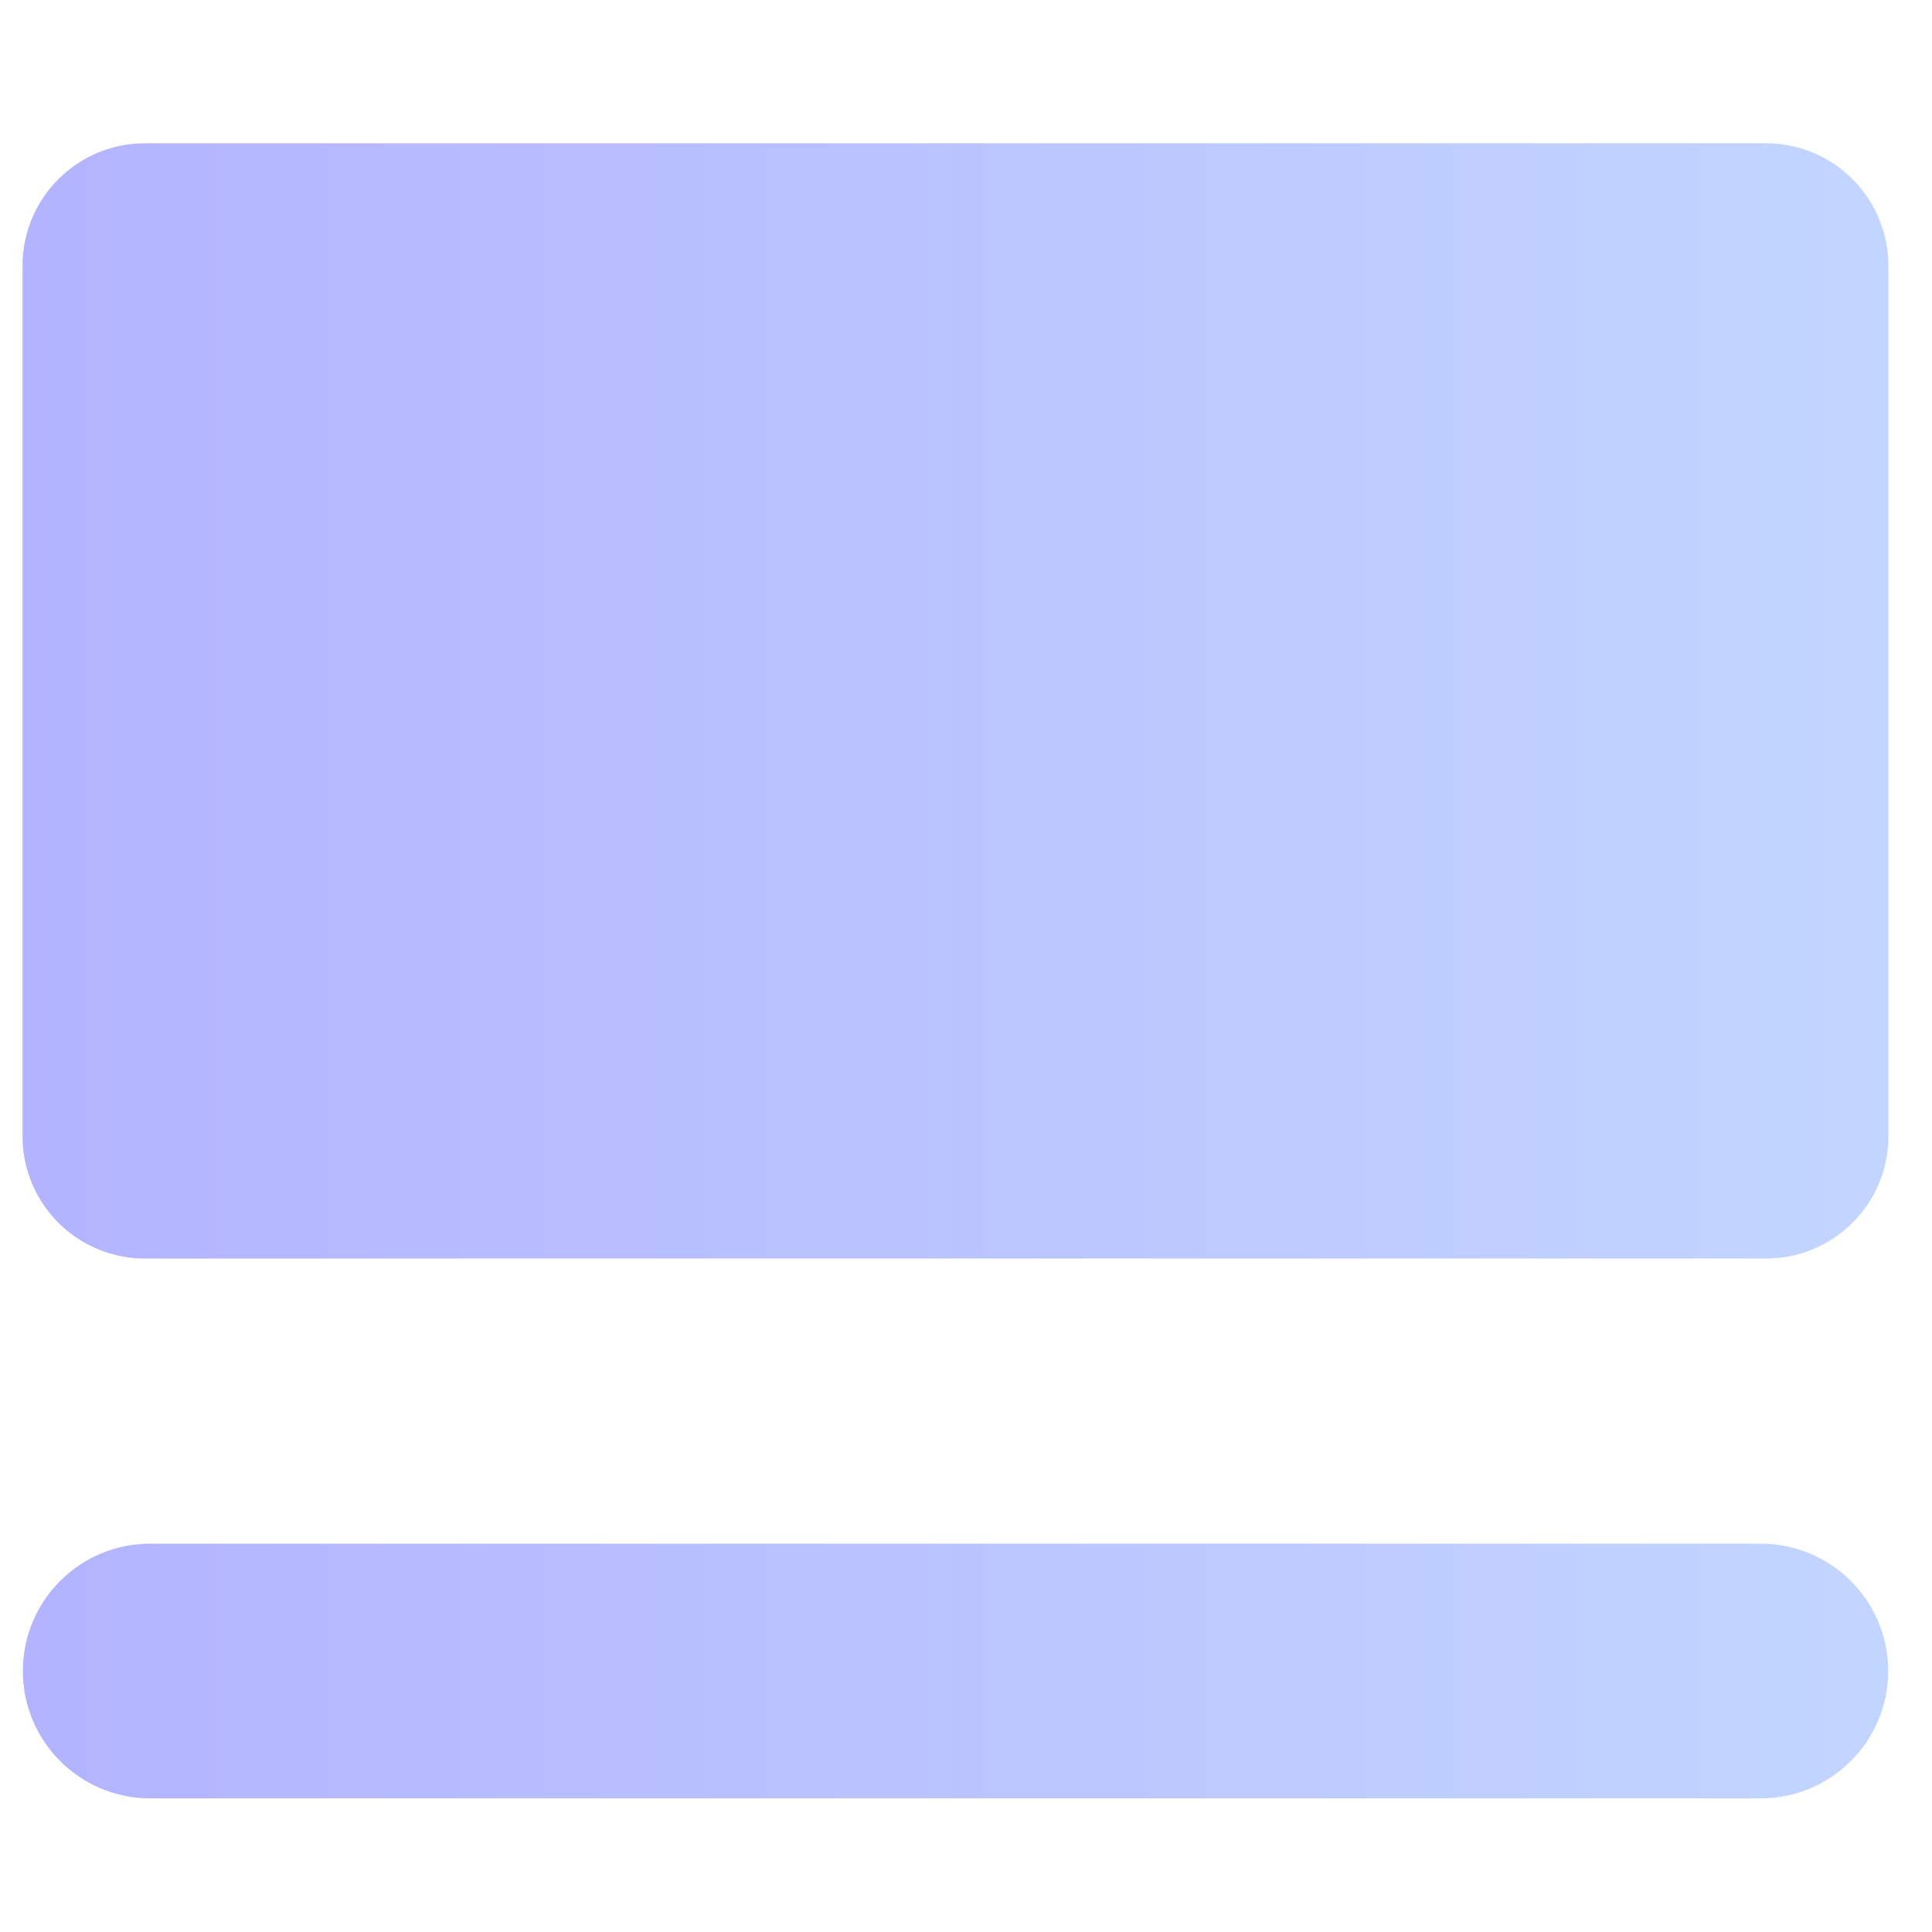 <svg width="12" height="12" viewBox="0 0 12 12" fill="none" xmlns="http://www.w3.org/2000/svg">
<path d="M11.729 1.65V7.058C11.729 7.477 11.389 7.817 10.969 7.817H0.9C0.48 7.817 0.14 7.477 0.14 7.058V1.65C0.14 1.231 0.48 0.89 0.9 0.89H10.969C11.389 0.89 11.729 1.231 11.729 1.65Z" fill="url(#paint0_linear_7_1733)"/>
<path d="M11.728 10.379C11.728 10.816 11.373 11.17 10.936 11.17H0.933C0.496 11.17 0.142 10.816 0.142 10.379C0.142 9.942 0.496 9.588 0.933 9.588H10.936C11.373 9.588 11.728 9.942 11.728 10.379Z" fill="url(#paint1_linear_7_1733)"/>
<defs>
<linearGradient id="paint0_linear_7_1733" x1="0.14" y1="4.354" x2="11.729" y2="4.354" gradientUnits="userSpaceOnUse">
<stop offset="1.1e-07" stop-color="#B3B3FF"/>
<stop offset="1" stop-color="#C2D5FF"/>
</linearGradient>
<linearGradient id="paint1_linear_7_1733" x1="0.142" y1="10.379" x2="11.728" y2="10.379" gradientUnits="userSpaceOnUse">
<stop offset="1.1e-07" stop-color="#B3B3FF"/>
<stop offset="1" stop-color="#C2D5FF"/>
</linearGradient>
</defs>
</svg>
